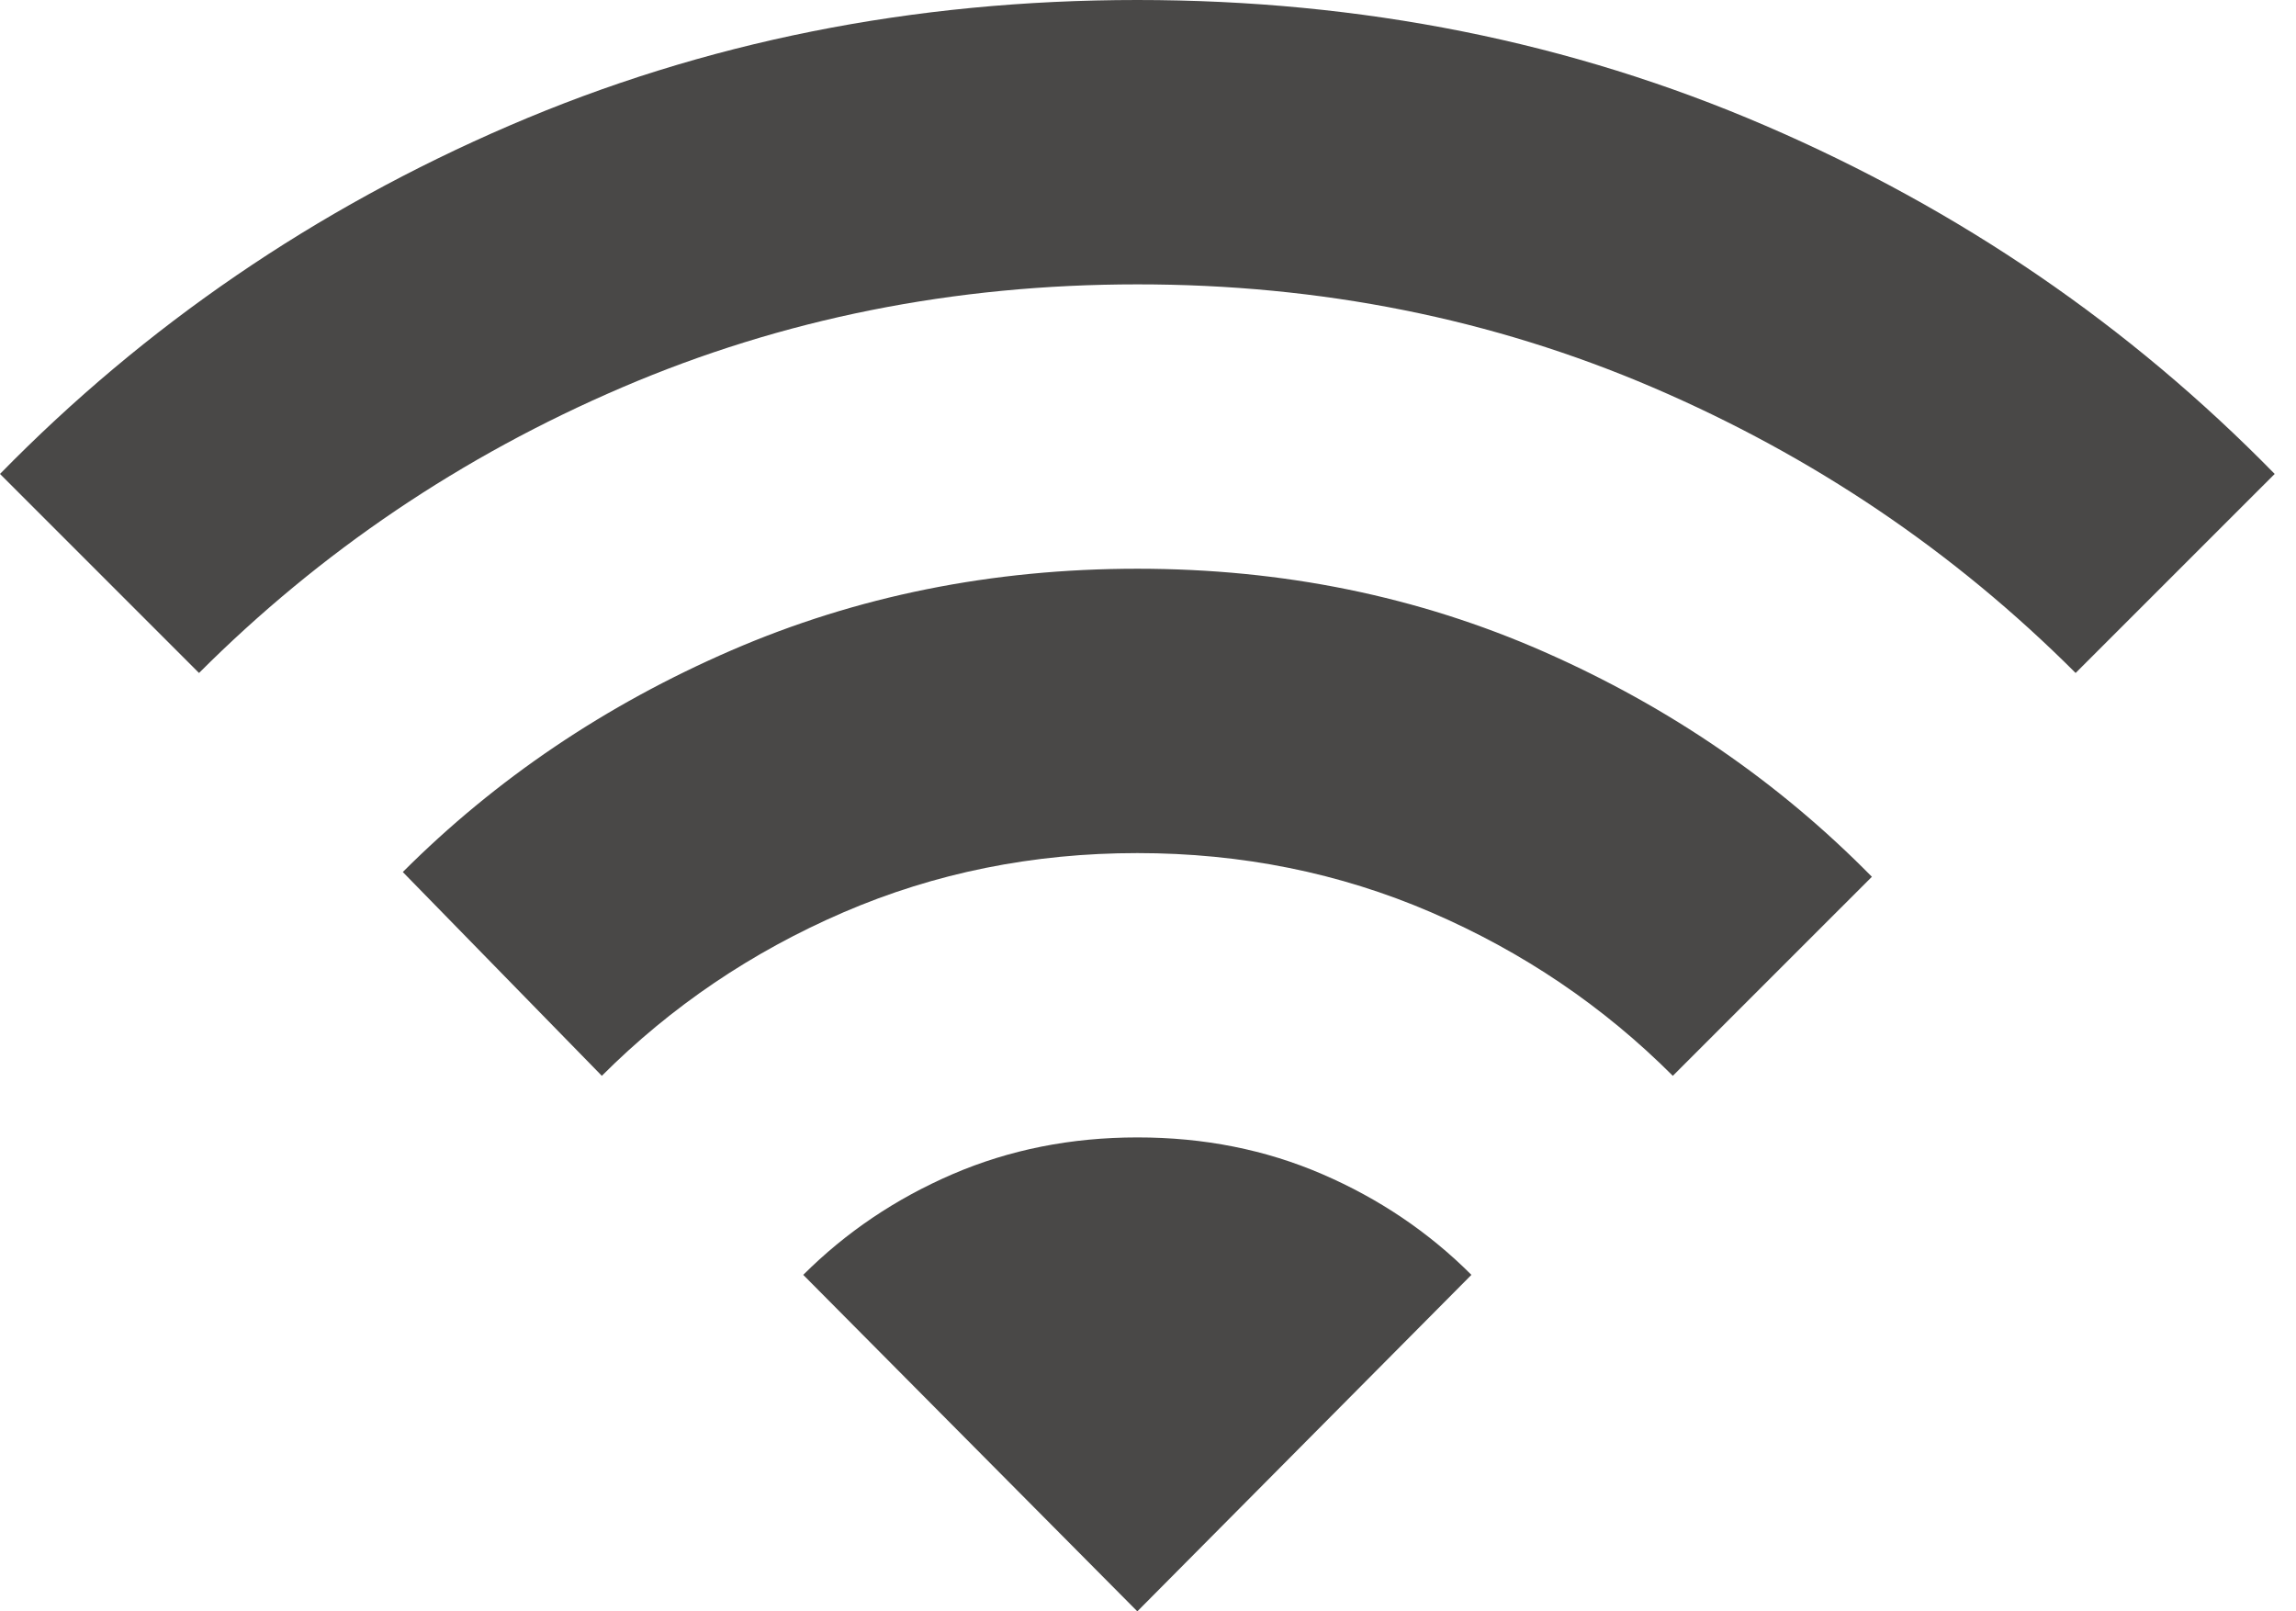 <svg width="57" height="40" viewBox="0 0 57 40" fill="none" xmlns="http://www.w3.org/2000/svg">
<path id="Vector" d="M14.941 26.706L10 21.647C12.314 19.333 15.03 17.5 18.148 16.148C21.267 14.796 24.629 14.119 28.235 14.118C31.843 14.118 35.206 14.804 38.325 16.177C41.443 17.549 44.158 19.412 46.471 21.765L41.529 26.706C39.804 24.98 37.804 23.628 35.529 22.647C33.255 21.667 30.823 21.177 28.235 21.177C25.647 21.177 23.216 21.667 20.941 22.647C18.667 23.628 16.667 24.98 14.941 26.706ZM4.941 16.706L0 11.765C3.608 8.078 7.824 5.196 12.647 3.118C17.471 1.039 22.667 0 28.235 0C33.804 0 39 1.039 43.824 3.118C48.647 5.196 52.863 8.078 56.471 11.765L51.529 16.706C48.51 13.686 45.009 11.323 41.028 9.616C37.047 7.91 32.783 7.057 28.235 7.059C23.686 7.059 19.421 7.912 15.44 9.619C11.459 11.325 7.959 13.688 4.941 16.706ZM28.235 40L36.529 31.647C35.471 30.588 34.235 29.755 32.824 29.146C31.412 28.537 29.882 28.234 28.235 28.235C26.588 28.235 25.059 28.54 23.647 29.148C22.235 29.757 21 30.59 19.941 31.647L28.235 40Z" fill="#494847"/>
</svg>

